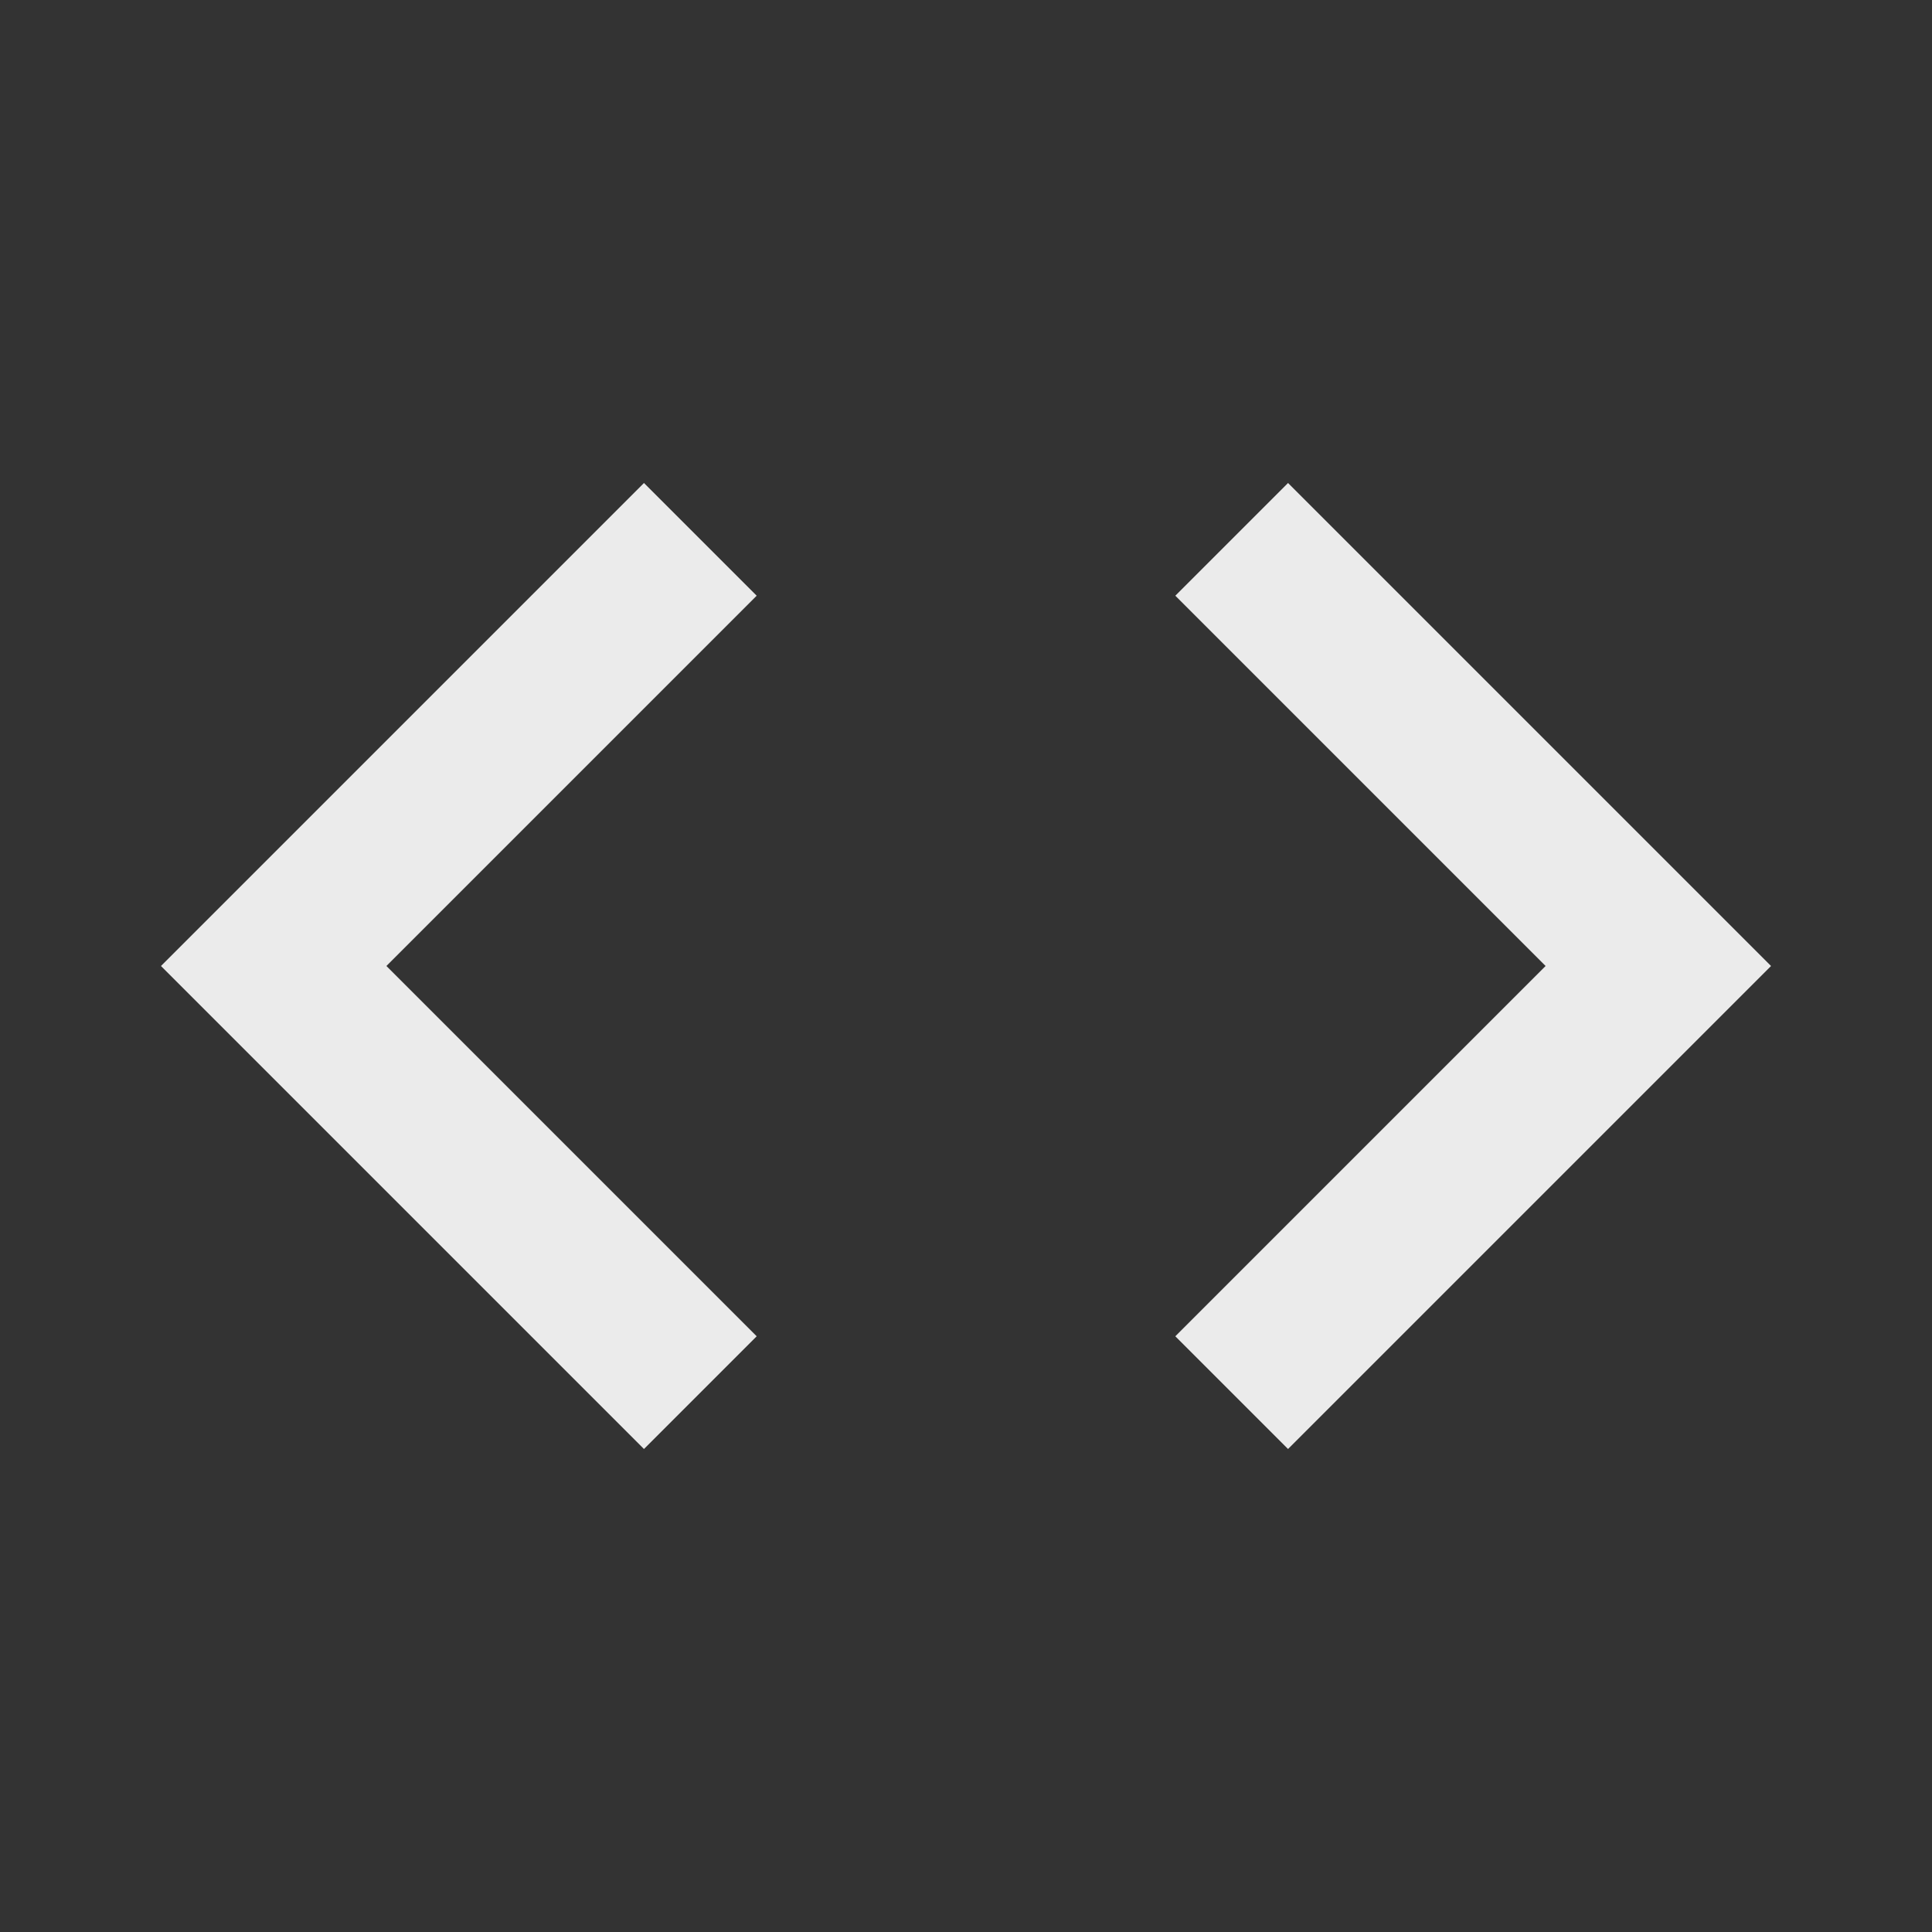 <!-- Generated by IcoMoon.io -->
<svg version="1.1" xmlns="http://www.w3.org/2000/svg" width="32" height="32" viewBox="0 0 32 32">
<rect x="0" y="0" width="32" height="32" fill="#333333" stroke="none"/>
<title>mt-code</title>
<path fill="#ebebeb" d="M12.533 22.133l-6.133-6.133 6.133-6.133-1.867-1.867-8 8 8 8 1.867-1.867zM19.467 22.133l6.133-6.133-6.133-6.133 1.867-1.867 8 8-8 8-1.867-1.867z"></path>
</svg>
